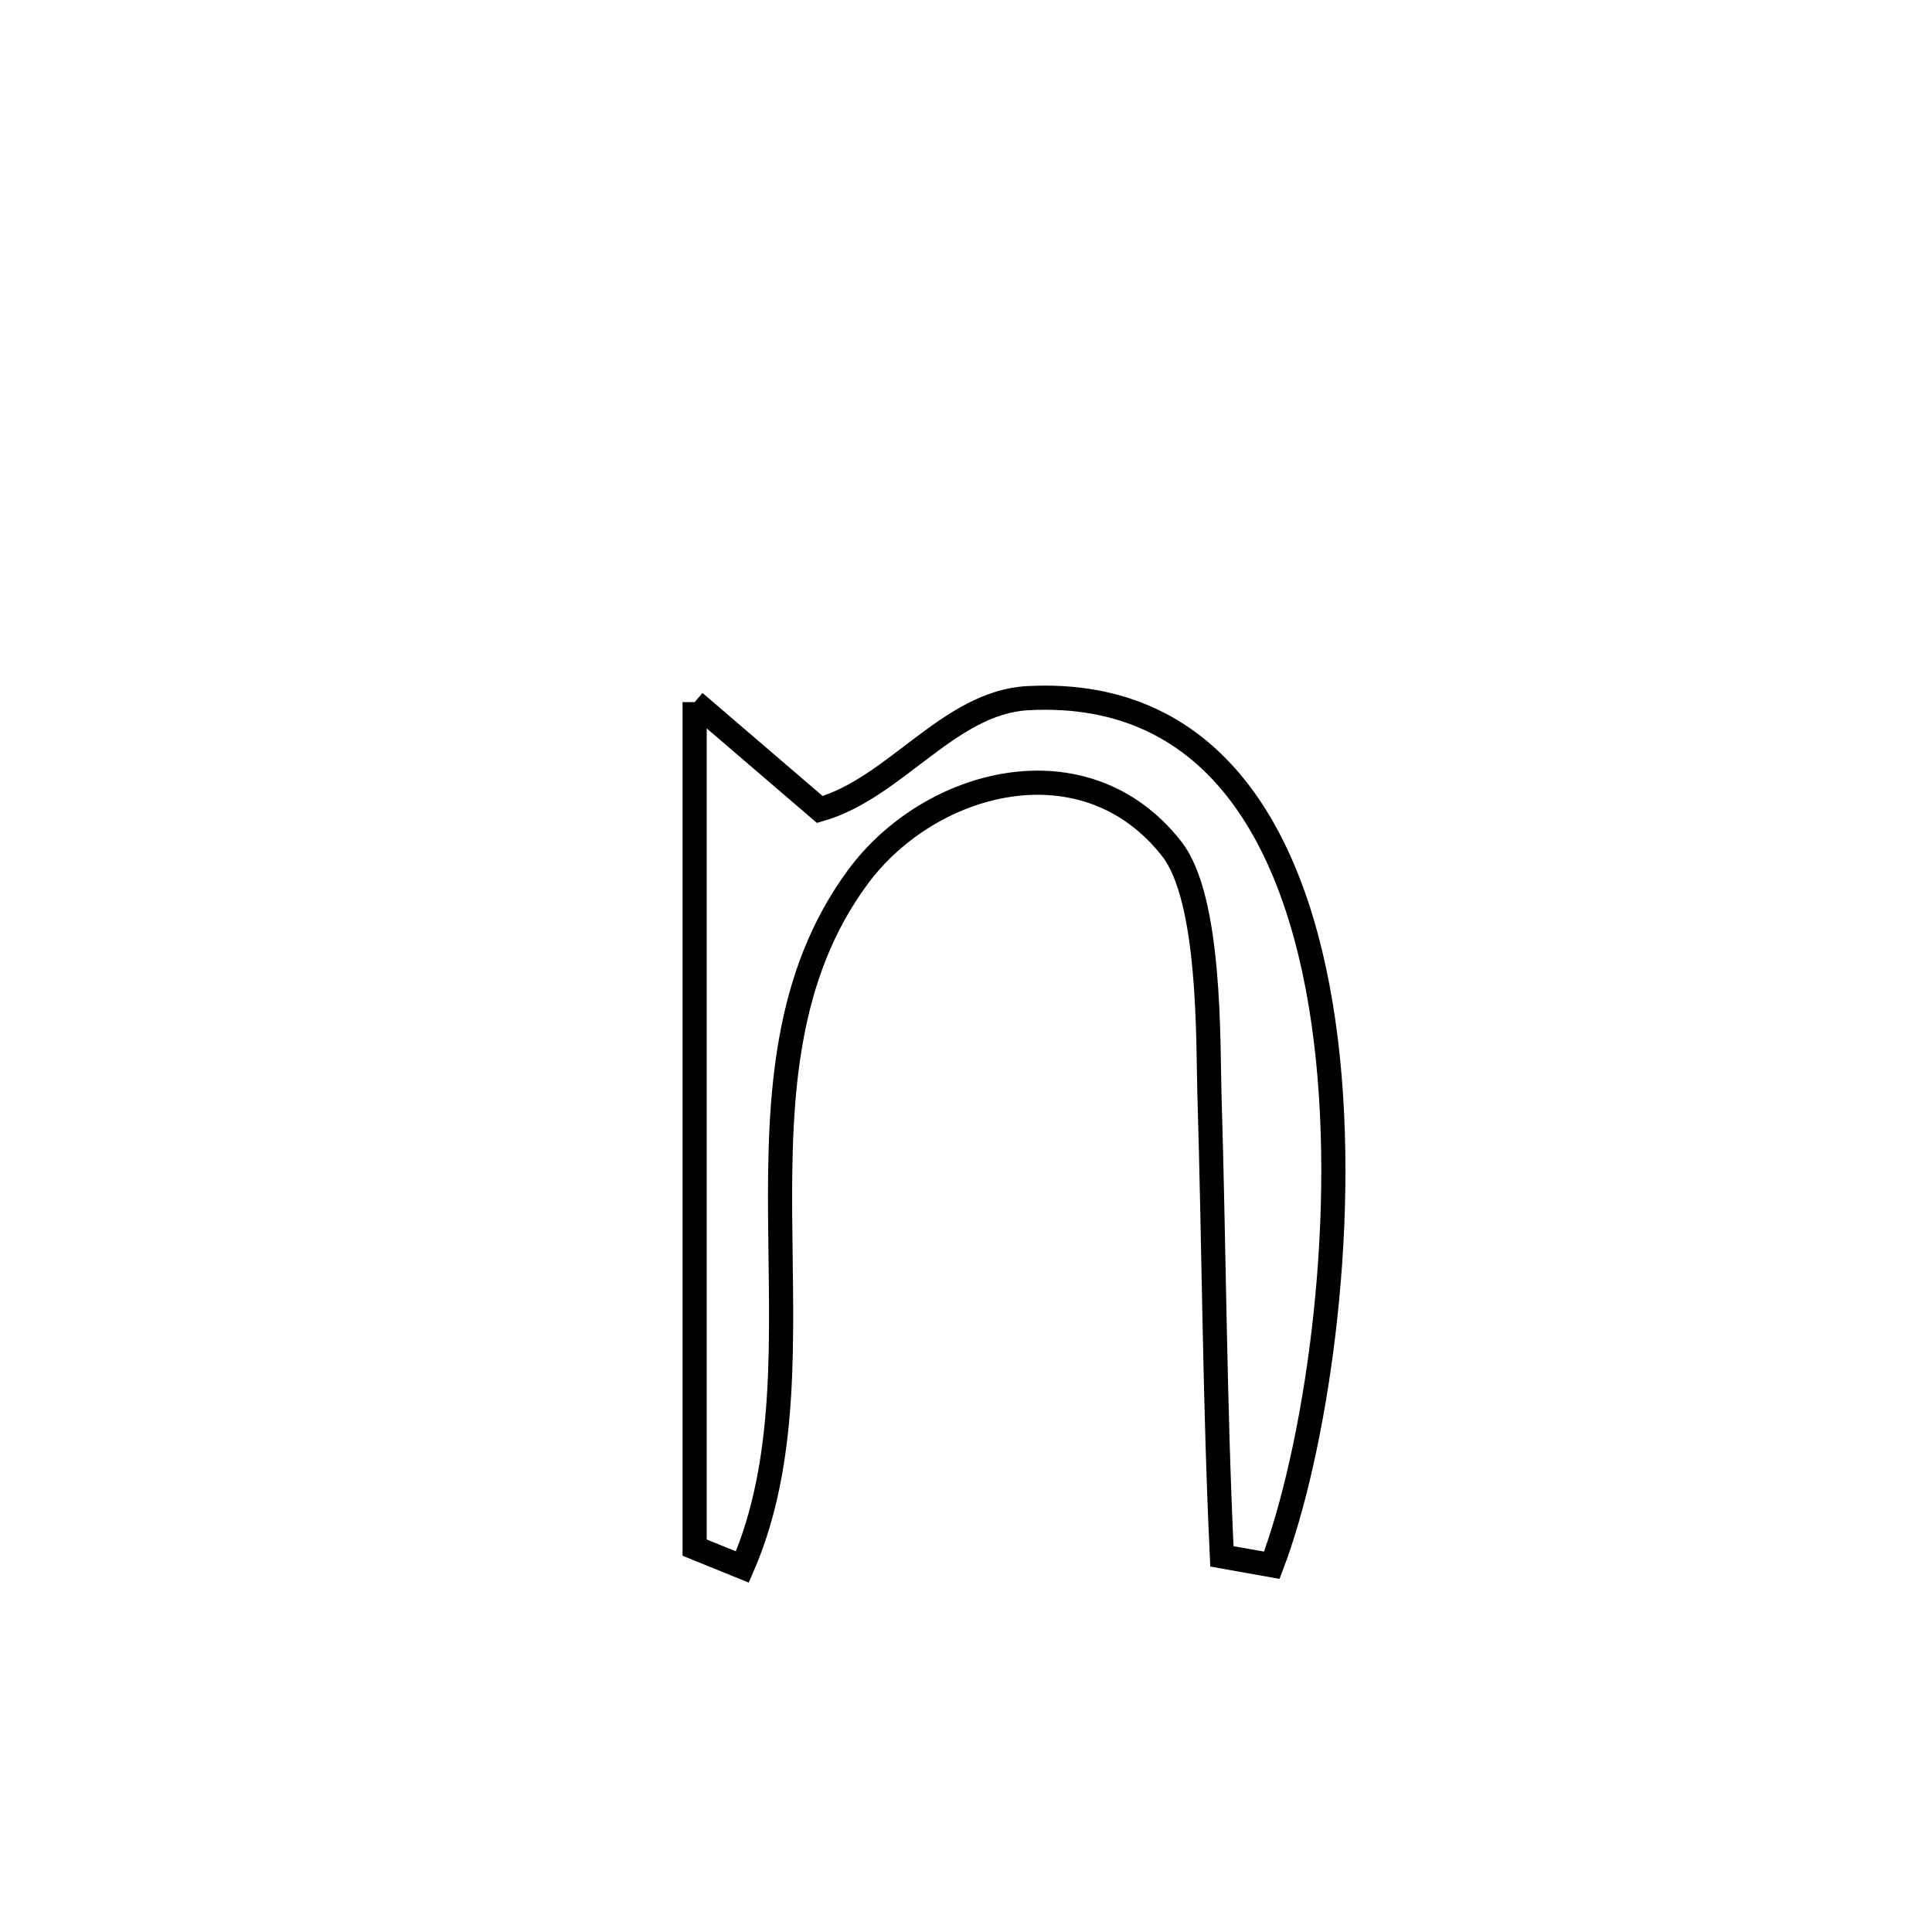 <svg xmlns="http://www.w3.org/2000/svg" viewBox="0.0 0.0 24.0 24.0" height="200px" width="200px"><path fill="none" stroke="black" stroke-width=".3" stroke-opacity="1.0"  filling="0" d="M8.629 8.722 L8.629 8.722 C9.147 9.167 9.665 9.611 10.184 10.056 L10.184 10.056 C11.122 9.788 11.789 8.727 12.764 8.673 C15.155 8.542 16.177 10.541 16.47 12.92 C16.762 15.299 16.325 18.057 15.799 19.444 L15.799 19.444 C15.592 19.407 15.385 19.371 15.179 19.334 L15.179 19.334 C15.088 17.419 15.082 15.506 15.024 13.591 C15.005 12.965 15.045 11.171 14.557 10.547 C13.482 9.169 11.551 9.682 10.657 10.894 C9.752 12.121 9.68 13.605 9.691 15.111 C9.702 16.617 9.796 18.146 9.222 19.466 L9.222 19.466 C9.024 19.386 8.827 19.305 8.629 19.225 L8.629 19.225 C8.629 17.474 8.629 15.724 8.629 13.973 C8.629 12.223 8.629 10.472 8.629 8.722 L8.629 8.722"></path></svg>